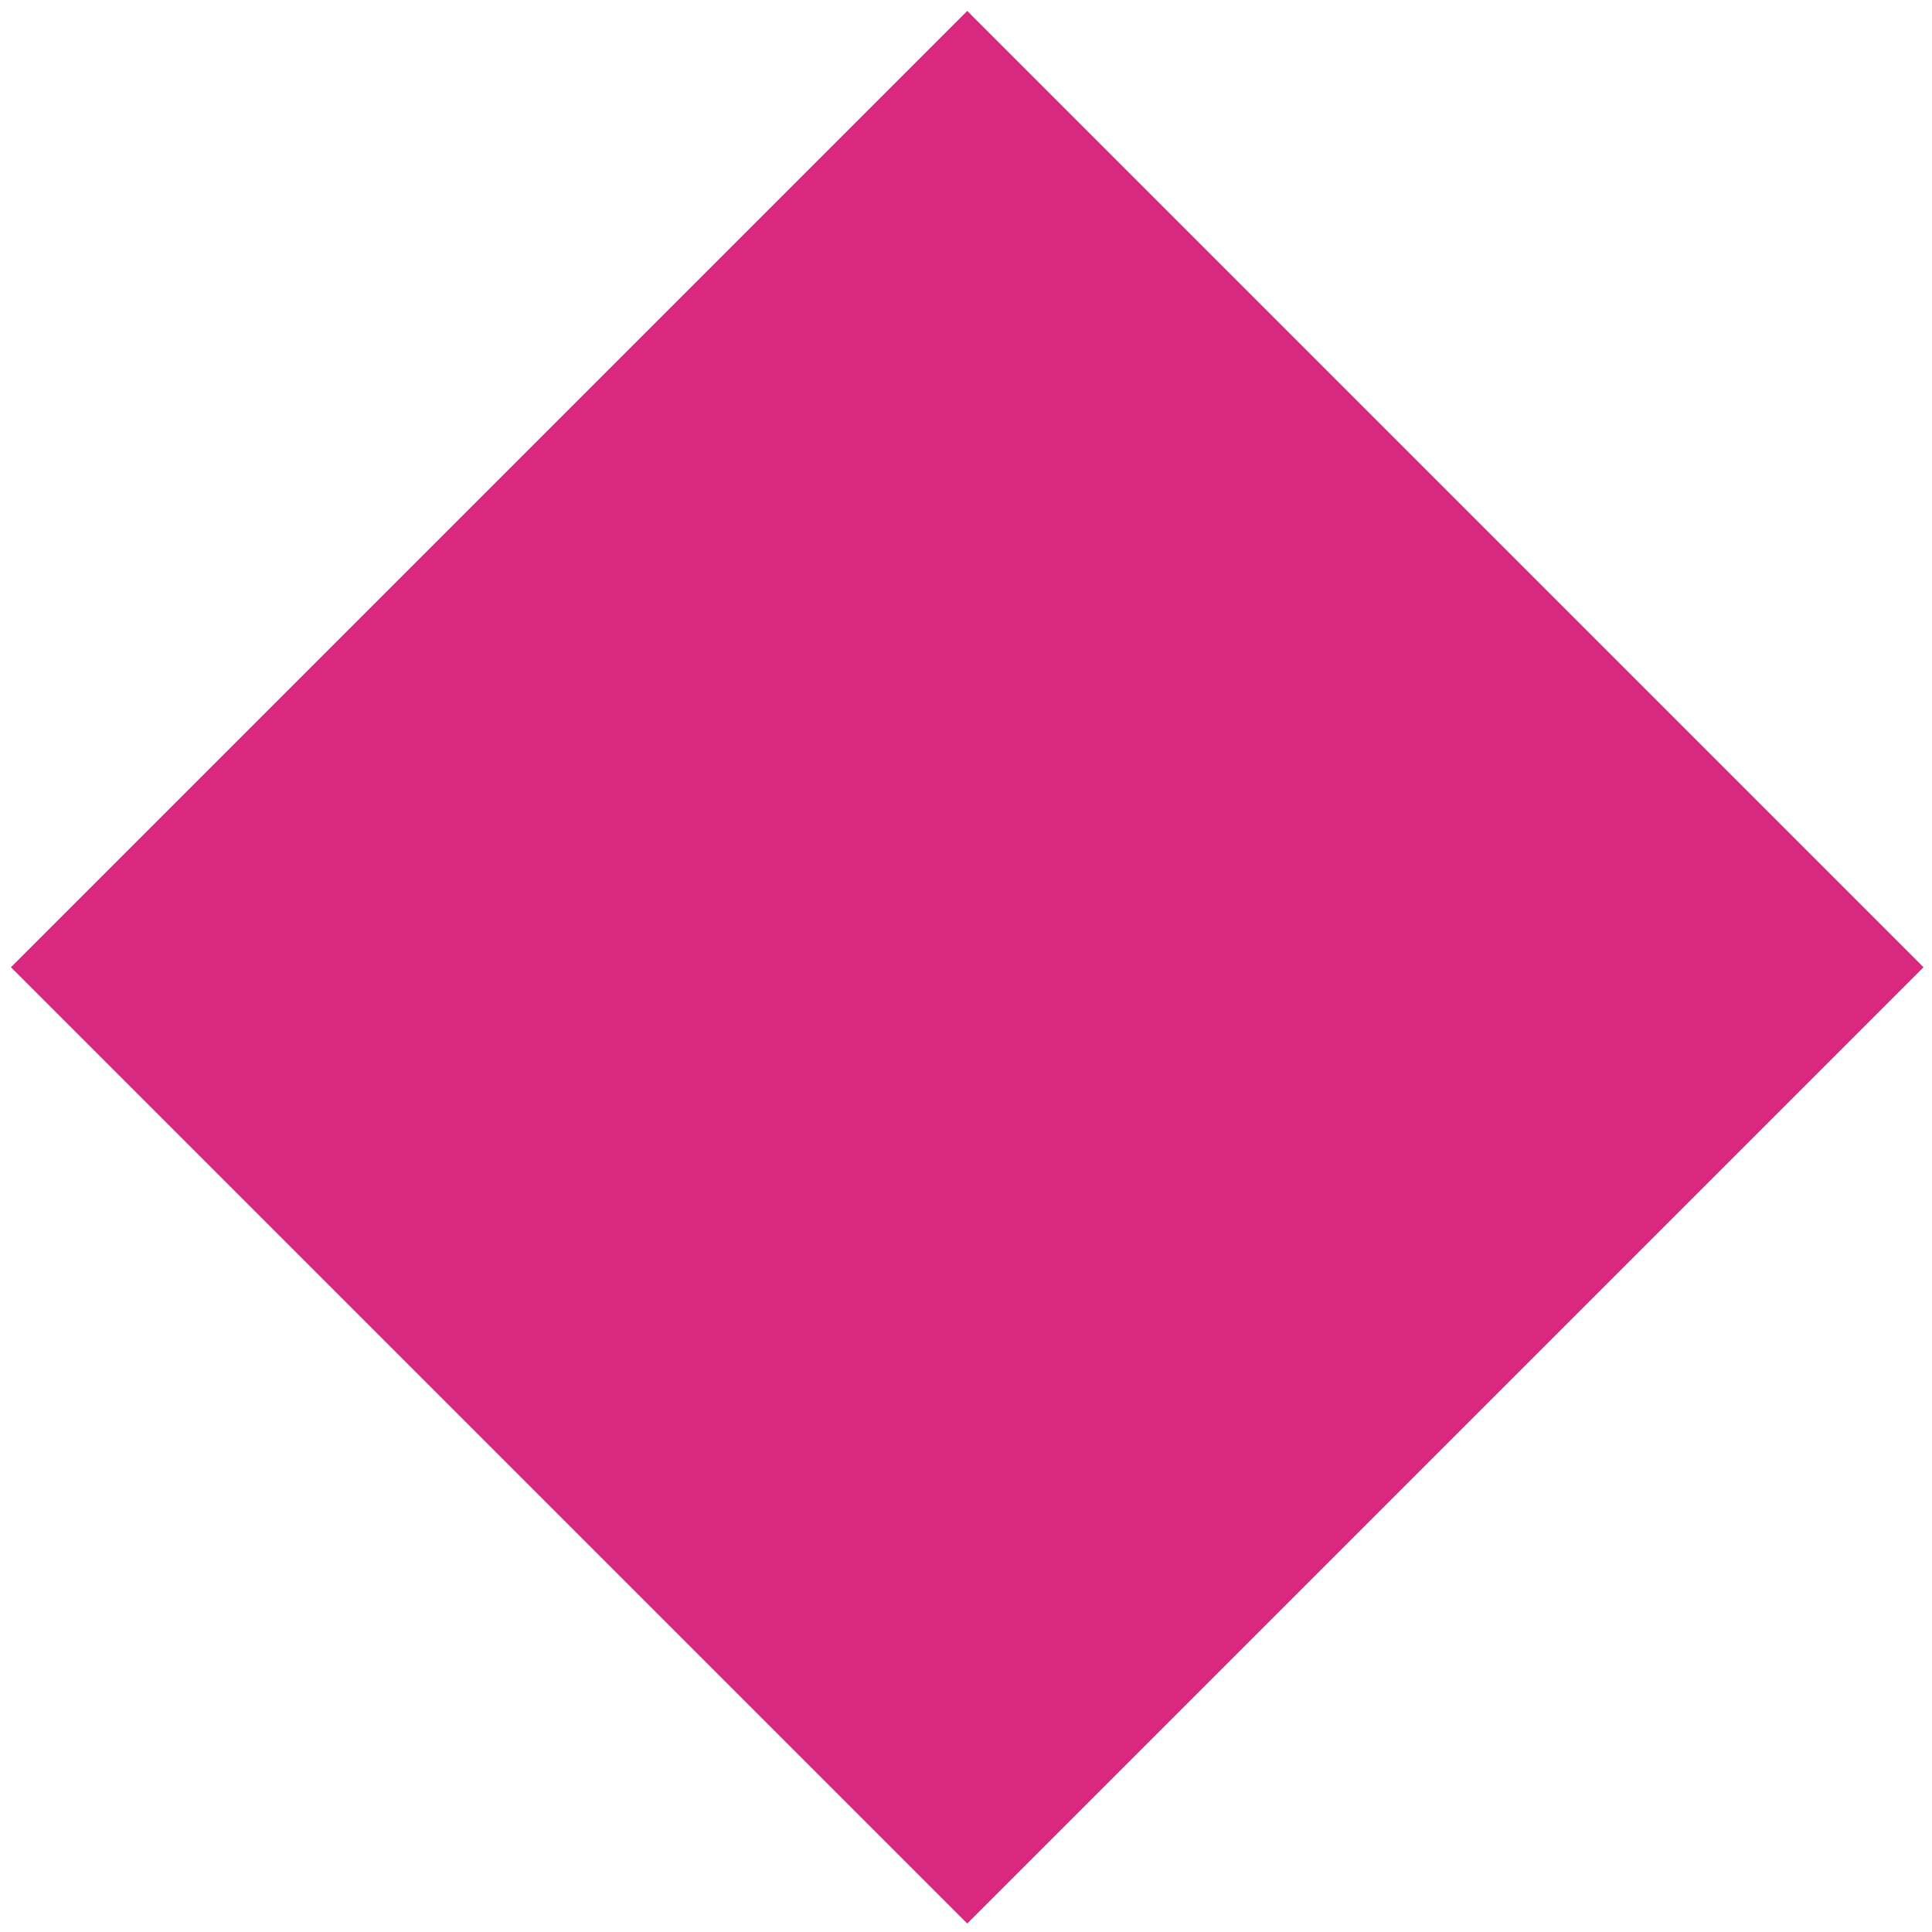 <?xml version="1.0" encoding="UTF-8"?>
<svg width="11px" height="11px" viewBox="0 0 11 11" version="1.1" xmlns="http://www.w3.org/2000/svg" xmlns:xlink="http://www.w3.org/1999/xlink">
    <!-- Generator: Sketch 55 (78076) - https://sketchapp.com -->
    <title>Icons/Templates/Event_Export</title>
    <desc>Created with Sketch.</desc>
    <defs>
        <rect id="path-1" x="1.657" y="1.657" width="7.7" height="7.7"></rect>
    </defs>
    <g id="Icons/Templates/Event_Export" stroke="none" stroke-width="1" fill="none" fill-rule="evenodd">
        <mask id="mask-2" fill="white">
            <use xlink:href="#path-1"></use>
        </mask>
        <use id="Mask" fill="#d82880" fill-rule="nonzero" transform="translate(5.507, 5.507) rotate(45) translate(-5.507, -5.507) " xlink:href="#path-1"></use>
    </g>
</svg>